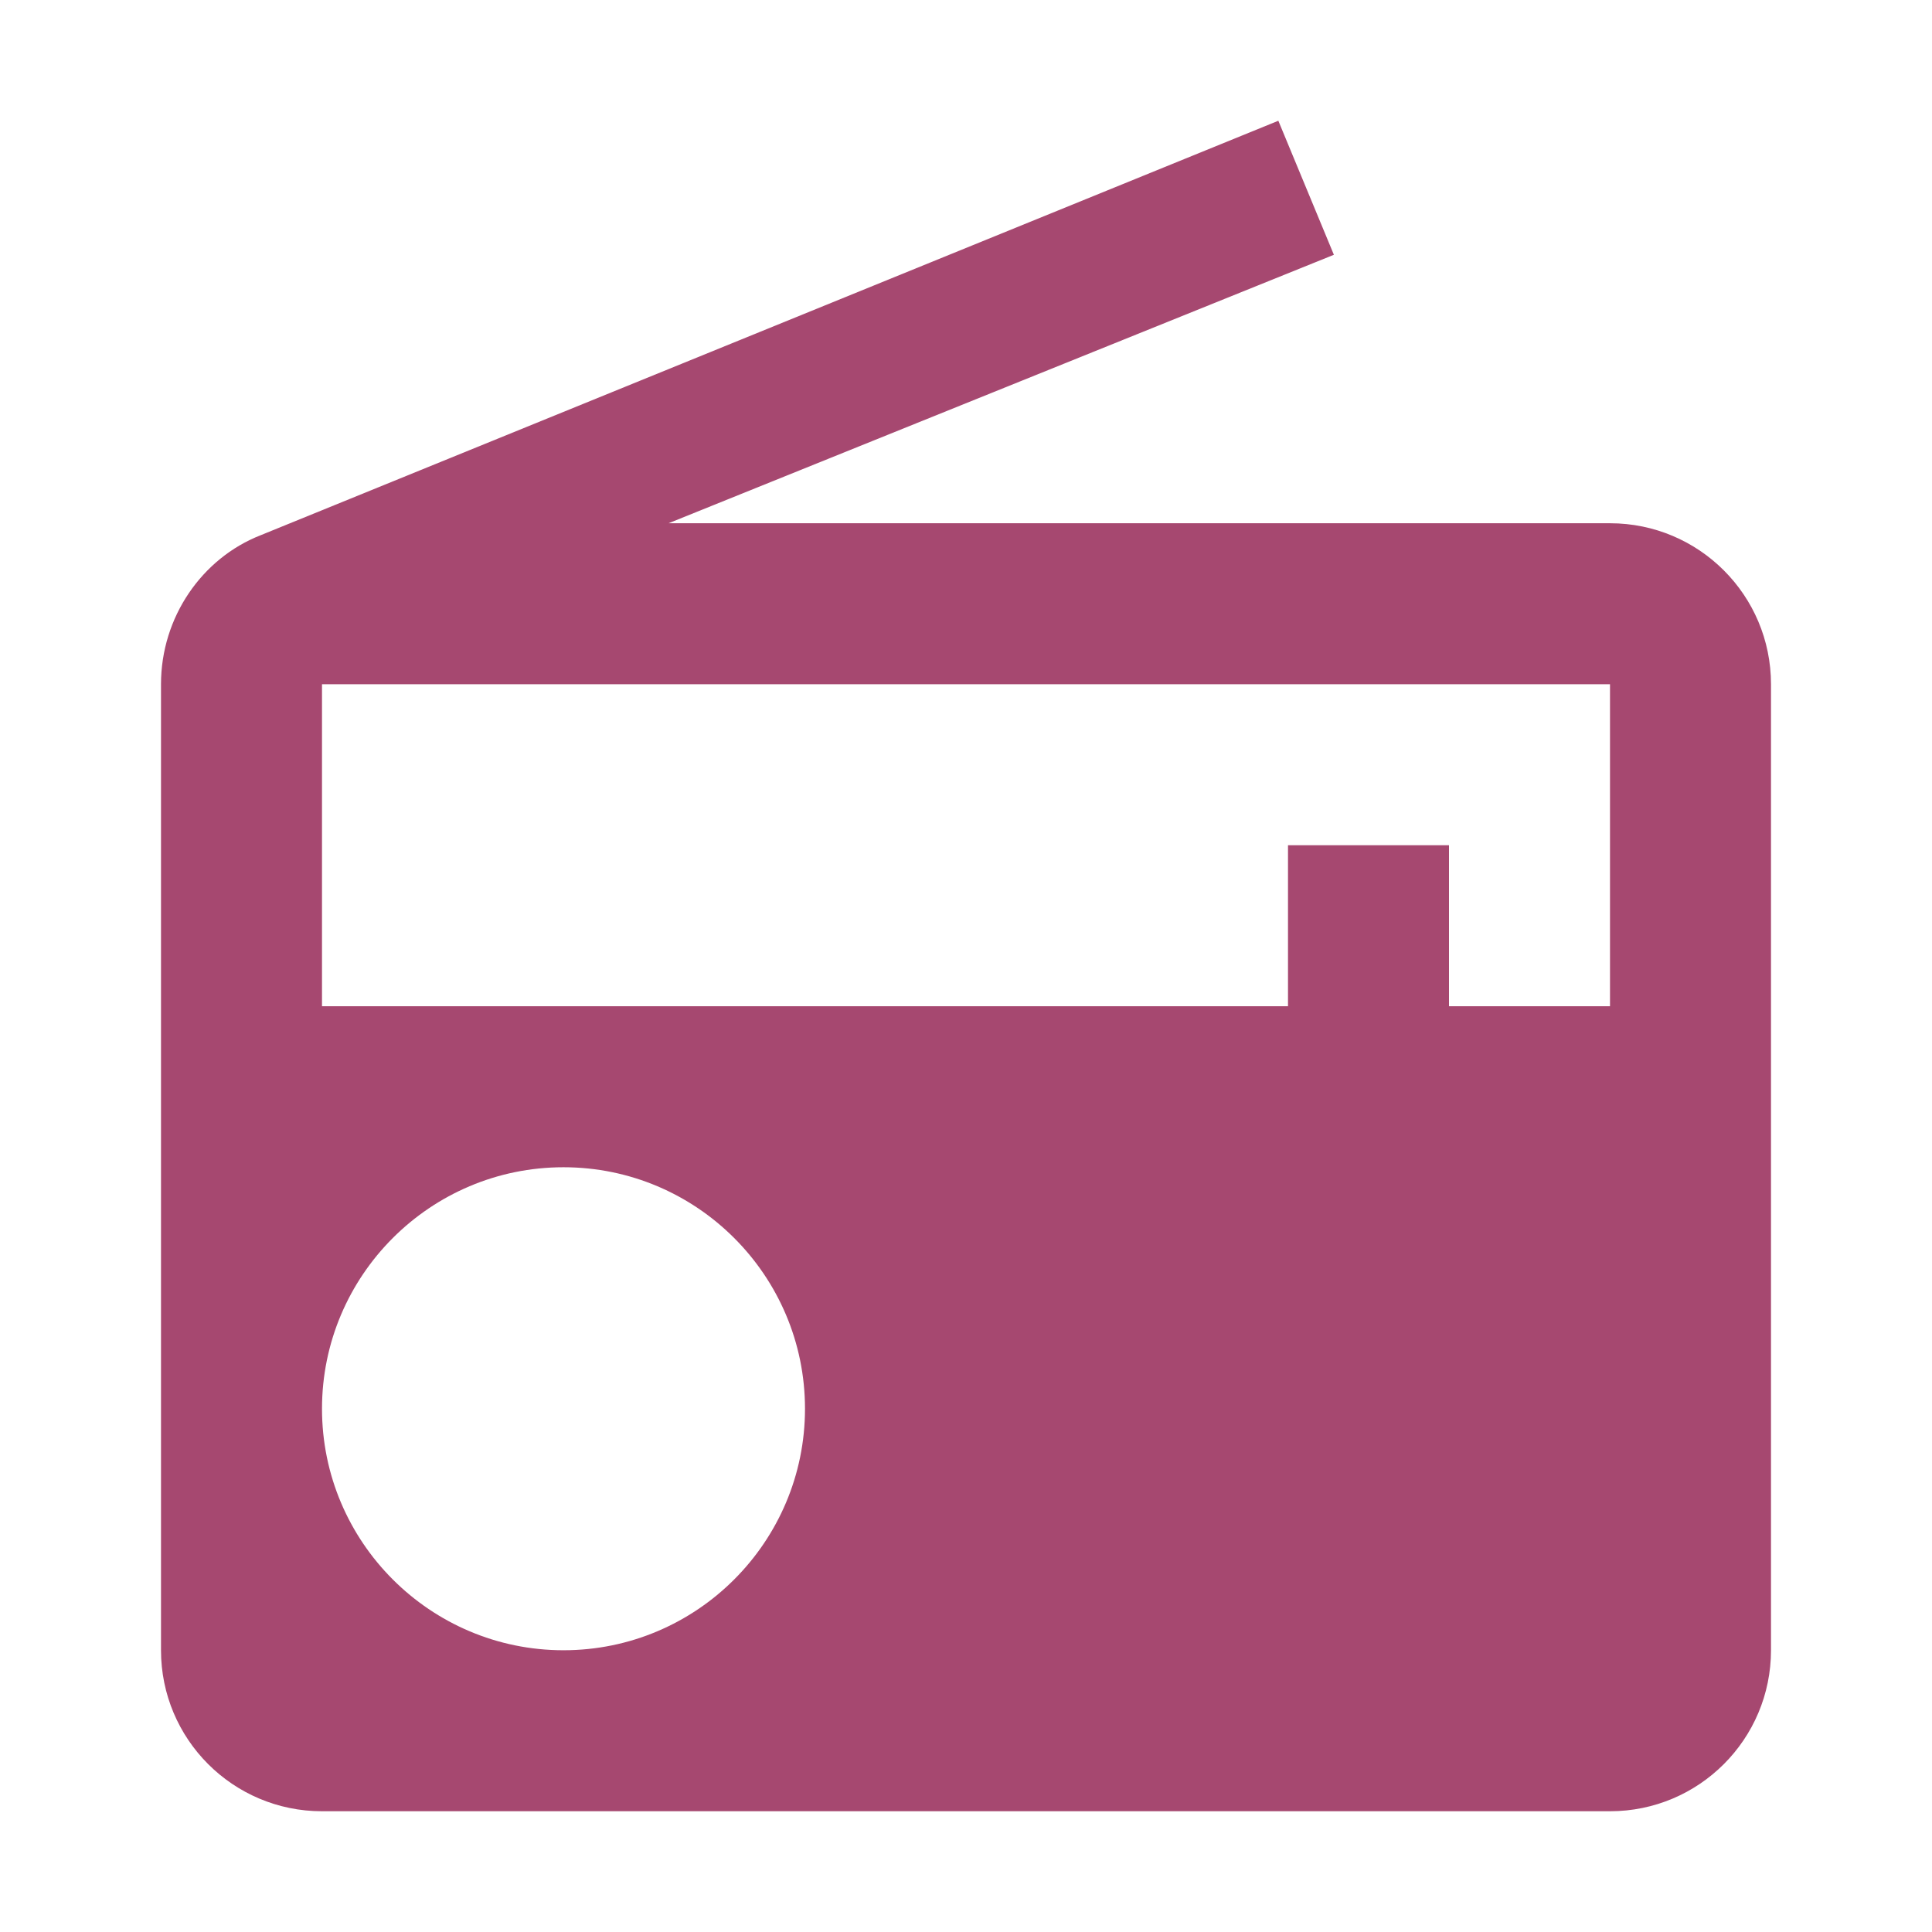 <svg fill="#a64870" viewBox="0 0 40 48" width="48" xmlns="http://www.w3.org/2000/svg"><path d="m2.47 13.3c-1.45.57-2.47 2.03-2.47 3.7v24c0 2.21 1.79 4 4 4h32c2.21 0 4-1.79 4-4v-24c0-2.21-1.79-4-4-4h-23.39l16.53-6.67-1.38-3.33-25.29 10.3m7.53 27.7c-3.31 0-6-2.69-6-6 0-3.31 2.69-6 6-6 3.31 0 6 2.69 6 6 0 3.31-2.69 6-6 6zm26-16h-4v-4h-4v4h-24v-8h32v8"/></svg>